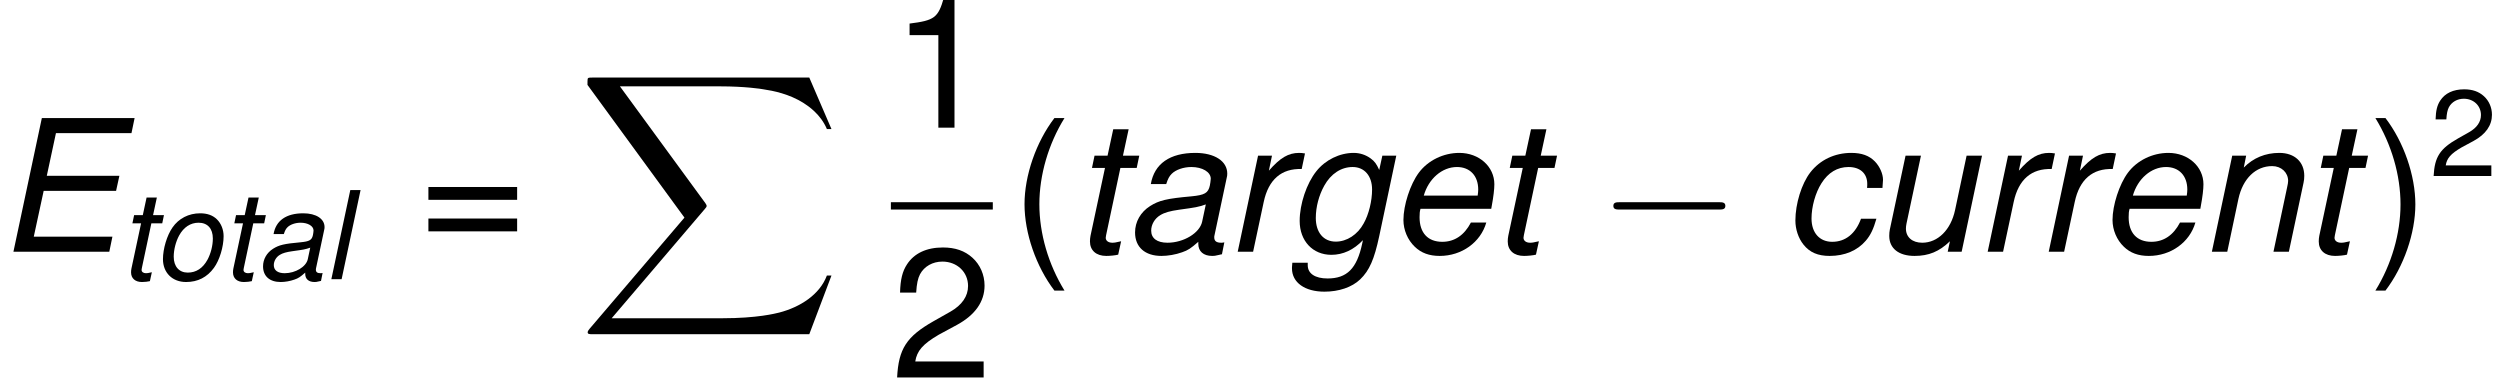 <?xml version='1.0' encoding='ISO-8859-1'?>
<!DOCTYPE svg PUBLIC "-//W3C//DTD SVG 1.1//EN" "http://www.w3.org/Graphics/SVG/1.1/DTD/svg11.dtd">
<!-- This file was generated by dvisvgm 1.2.2 (x86_64-unknown-linux-gnu) -->
<!-- Wed Mar 15 04:43:09 2017 -->
<svg height='28.031pt' version='1.1' viewBox='0 0 184.273 28.031' width='184.273pt' xmlns='http://www.w3.org/2000/svg' xmlns:xlink='http://www.w3.org/1999/xlink'>
<defs>
<path d='M3.06 -3.984H7.8L8.016 -4.968H3.264L3.864 -7.764H8.808L9.012 -8.748H2.94L1.08 0H7.356L7.56 -0.984H2.412L3.06 -3.984Z' id='g1-69'/>
<path d='M6.624 -0.612C6.516 -0.588 6.468 -0.588 6.42 -0.588C6.108 -0.588 5.964 -0.696 5.964 -0.936C5.964 -0.984 5.964 -1.02 5.976 -1.056L6.744 -4.668C6.816 -4.992 6.816 -4.992 6.816 -5.112C6.816 -5.928 5.988 -6.468 4.728 -6.468C3.06 -6.468 2.04 -5.76 1.812 -4.428H2.82C2.928 -4.764 3.012 -4.932 3.18 -5.1C3.444 -5.364 3.948 -5.544 4.464 -5.544C5.184 -5.544 5.736 -5.22 5.736 -4.776C5.736 -4.728 5.724 -4.644 5.712 -4.548L5.676 -4.332C5.568 -3.84 5.34 -3.708 4.464 -3.624C2.856 -3.48 2.352 -3.36 1.764 -2.988C1.14 -2.592 0.78 -1.956 0.78 -1.26C0.78 -0.3 1.428 0.276 2.508 0.276C2.928 0.276 3.432 0.192 3.864 0.036C4.248 -0.096 4.428 -0.216 4.92 -0.648V-0.564V-0.516C4.92 -0.024 5.256 0.276 5.832 0.276C5.964 0.276 6 0.276 6.3 0.204C6.324 0.192 6.396 0.18 6.468 0.168L6.624 -0.612ZM5.172 -1.968C5.016 -1.224 3.96 -0.588 2.904 -0.588C2.22 -0.588 1.836 -0.876 1.836 -1.38C1.836 -1.776 2.064 -2.172 2.424 -2.388C2.712 -2.568 3.072 -2.664 3.66 -2.748C4.788 -2.904 4.884 -2.916 5.412 -3.096L5.172 -1.968Z' id='g1-97'/>
<path d='M6.612 -4.176L6.624 -4.356C6.636 -4.536 6.648 -4.668 6.648 -4.704C6.648 -5.1 6.432 -5.58 6.12 -5.904C5.748 -6.288 5.256 -6.468 4.572 -6.468C3.492 -6.468 2.52 -6.012 1.884 -5.184C1.32 -4.452 0.912 -3.144 0.912 -2.04C0.912 -1.476 1.104 -0.888 1.44 -0.468C1.848 0.048 2.388 0.276 3.156 0.276C4.14 0.276 4.968 -0.072 5.52 -0.72C5.832 -1.08 6.024 -1.488 6.216 -2.16H5.208C4.848 -1.176 4.188 -0.648 3.324 -0.648C2.496 -0.648 1.968 -1.236 1.968 -2.172C1.968 -2.94 2.22 -3.852 2.616 -4.476C3.06 -5.184 3.66 -5.544 4.392 -5.544C5.148 -5.544 5.616 -5.124 5.616 -4.44C5.616 -4.368 5.616 -4.284 5.604 -4.176H6.612Z' id='g1-99'/>
<path d='M6.756 -2.808L6.792 -3.012C6.9 -3.588 6.96 -4.092 6.96 -4.416C6.96 -5.568 5.964 -6.468 4.668 -6.468C3.624 -6.468 2.616 -5.976 2.016 -5.172C1.452 -4.416 1.008 -3.048 1.008 -2.076C1.008 -1.428 1.284 -0.768 1.752 -0.324C2.172 0.084 2.7 0.276 3.384 0.276C4.824 0.276 6.06 -0.612 6.432 -1.908H5.424C4.992 -1.08 4.356 -0.648 3.552 -0.648C2.604 -0.648 2.064 -1.236 2.064 -2.256C2.064 -2.508 2.076 -2.628 2.124 -2.808H6.756ZM2.34 -3.672C2.652 -4.776 3.54 -5.544 4.512 -5.544C5.364 -5.544 5.904 -4.968 5.904 -4.068C5.904 -3.948 5.892 -3.864 5.868 -3.672H2.34Z' id='g1-101'/>
<path d='M6.3 -6.288L6.096 -5.352C5.916 -5.748 5.796 -5.916 5.532 -6.108C5.22 -6.336 4.836 -6.468 4.428 -6.468C3.504 -6.468 2.568 -6.012 1.98 -5.268C1.344 -4.476 0.888 -3.12 0.888 -2.016C0.888 -0.708 1.74 0.204 2.964 0.204C3.72 0.204 4.428 -0.12 5.028 -0.756L4.98 -0.528C4.632 1.104 3.984 1.752 2.712 1.752C1.896 1.752 1.416 1.428 1.416 0.888V0.816V0.72H0.408L0.396 0.876C0.384 0.972 0.384 1.044 0.384 1.092C0.384 2.016 1.224 2.616 2.508 2.616C3.456 2.616 4.308 2.328 4.848 1.812C5.448 1.236 5.772 0.504 6.096 -1.02L7.212 -6.288H6.3ZM4.356 -5.544C5.124 -5.544 5.628 -4.968 5.628 -4.068C5.628 -3.324 5.412 -2.436 5.076 -1.848C4.68 -1.116 3.972 -0.66 3.252 -0.66C2.448 -0.66 1.944 -1.26 1.944 -2.208C1.944 -2.928 2.148 -3.696 2.496 -4.32C2.928 -5.1 3.6 -5.544 4.356 -5.544Z' id='g1-103'/>
<path d='M3.684 -8.748H2.676L0.816 0H1.824L3.684 -8.748Z' id='g1-108'/>
<path d='M2.172 -6.288L0.84 0H1.848L2.58 -3.468C2.868 -4.788 3.708 -5.604 4.788 -5.604C5.388 -5.604 5.832 -5.184 5.832 -4.632C5.832 -4.56 5.808 -4.38 5.76 -4.188L4.872 0H5.88L6.84 -4.512C6.876 -4.668 6.888 -4.812 6.888 -4.968C6.888 -5.88 6.252 -6.468 5.256 -6.468C4.344 -6.468 3.552 -6.144 2.928 -5.508L3.084 -6.288H2.172Z' id='g1-110'/>
<path d='M4.608 -6.468C3.492 -6.468 2.508 -5.964 1.896 -5.076C1.356 -4.308 0.96 -2.988 0.96 -1.968C0.96 -0.636 1.884 0.276 3.228 0.276C4.38 0.276 5.292 -0.192 5.964 -1.116C6.516 -1.872 6.912 -3.18 6.912 -4.224C6.912 -4.86 6.672 -5.472 6.252 -5.88C5.844 -6.276 5.304 -6.468 4.608 -6.468ZM4.452 -5.544C5.34 -5.544 5.856 -4.968 5.856 -3.996C5.856 -3.288 5.652 -2.508 5.328 -1.908C4.872 -1.08 4.224 -0.648 3.396 -0.648C2.544 -0.648 2.016 -1.248 2.016 -2.208C2.016 -2.892 2.22 -3.684 2.544 -4.284C2.988 -5.1 3.66 -5.544 4.452 -5.544Z' id='g1-111'/>
<path d='M2.16 -6.288L0.828 0H1.836L2.532 -3.264C2.844 -4.728 3.696 -5.46 5.016 -5.412L5.232 -6.432C5.076 -6.456 4.98 -6.468 4.848 -6.468C4.152 -6.468 3.612 -6.156 2.868 -5.304L3.072 -6.288H2.16Z' id='g1-114'/>
<path d='M4.392 -6.288H3.324L3.696 -8.016H2.688L2.316 -6.288H1.464L1.296 -5.484H2.148L1.2 -1.044C1.176 -0.924 1.164 -0.792 1.164 -0.672C1.164 -0.084 1.572 0.276 2.232 0.276C2.472 0.276 2.844 0.24 3.012 0.192L3.204 -0.684C2.832 -0.6 2.772 -0.588 2.628 -0.588C2.364 -0.588 2.196 -0.72 2.196 -0.912C2.196 -0.948 2.208 -1.008 2.22 -1.08L3.156 -5.484H4.224L4.392 -6.288Z' id='g1-116'/>
<path d='M5.796 0L7.128 -6.288H6.12L5.364 -2.724C5.088 -1.428 4.236 -0.588 3.216 -0.588C2.568 -0.588 2.148 -0.948 2.148 -1.512C2.148 -1.608 2.16 -1.716 2.184 -1.836L3.132 -6.288H2.124L1.092 -1.44C1.068 -1.32 1.056 -1.188 1.056 -1.032C1.056 -0.216 1.68 0.276 2.712 0.276C3.648 0.276 4.332 -0.012 5.028 -0.684L4.884 0H5.796Z' id='g1-117'/>
<use id='g3-97' transform='scale(0.667)' xlink:href='#g1-97'/>
<use id='g3-108' transform='scale(0.667)' xlink:href='#g1-108'/>
<use id='g3-111' transform='scale(0.667)' xlink:href='#g1-111'/>
<use id='g3-116' transform='scale(0.667)' xlink:href='#g1-116'/>
<path d='M2.832 -8.748C1.632 -7.176 0.876 -4.992 0.876 -3.108C0.876 -1.212 1.632 0.972 2.832 2.544H3.492C2.436 0.828 1.848 -1.188 1.848 -3.108C1.848 -5.016 2.436 -7.044 3.492 -8.748H2.832Z' id='g5-40'/>
<path d='M1.116 2.544C2.316 0.972 3.072 -1.212 3.072 -3.096C3.072 -4.992 2.316 -7.176 1.116 -8.748H0.456C1.512 -7.032 2.1 -5.016 2.1 -3.096C2.1 -1.188 1.512 0.84 0.456 2.544H1.116Z' id='g5-41'/>
<path d='M3.108 -6.06V0H4.164V-8.508H3.468C3.096 -7.2 2.856 -7.02 1.224 -6.816V-6.06H3.108Z' id='g5-49'/>
<path d='M6.072 -1.044H1.596C1.704 -1.74 2.088 -2.184 3.132 -2.796L4.332 -3.444C5.52 -4.092 6.132 -4.968 6.132 -6.012C6.132 -6.72 5.844 -7.38 5.34 -7.836S4.212 -8.508 3.408 -8.508C2.328 -8.508 1.524 -8.124 1.056 -7.404C0.756 -6.948 0.624 -6.42 0.6 -5.556H1.656C1.692 -6.132 1.764 -6.48 1.908 -6.756C2.184 -7.272 2.736 -7.584 3.372 -7.584C4.332 -7.584 5.052 -6.9 5.052 -5.988C5.052 -5.316 4.656 -4.74 3.9 -4.308L2.796 -3.684C1.02 -2.676 0.504 -1.872 0.408 0H6.072V-1.044Z' id='g5-50'/>
<path d='M6.408 -4.236H0.6V-3.396H6.408V-4.236ZM6.408 -2.172H0.6V-1.332H6.408V-2.172Z' id='g5-61'/>
<use id='g9-50' transform='scale(0.667)' xlink:href='#g5-50'/>
<path d='M15.192 16.8L16.644 12.96H16.344C15.876 14.208 14.604 15.024 13.224 15.384C12.972 15.444 11.796 15.756 9.492 15.756H2.256L8.364 8.592C8.448 8.496 8.472 8.46 8.472 8.4C8.472 8.376 8.472 8.34 8.388 8.22L2.796 0.576H9.372C10.98 0.576 12.072 0.744 12.18 0.768C12.828 0.864 13.872 1.068 14.82 1.668C15.12 1.86 15.936 2.4 16.344 3.372H16.644L15.192 0H1.008C0.732 0 0.72 0.012 0.684 0.084C0.672 0.12 0.672 0.348 0.672 0.48L7.02 9.168L0.804 16.452C0.684 16.596 0.684 16.656 0.684 16.668C0.684 16.8 0.792 16.8 1.008 16.8H15.192Z' id='g6-88'/>
<path d='M7.908 -2.76C8.112 -2.76 8.328 -2.76 8.328 -3S8.112 -3.24 7.908 -3.24H1.416C1.212 -3.24 0.996 -3.24 0.996 -3S1.212 -2.76 1.416 -2.76H7.908Z' id='g7-0'/>
</defs>
<g id='page1' transform='matrix(1.126 0 0 1.126 -63.986 -60.911)'>
<use x='56.625' xlink:href='#g1-69' y='70.572'/>
<use x='64.629' xlink:href='#g3-116' y='72.372'/>
<use x='66.853' xlink:href='#g3-111' y='72.372'/>
<use x='71.301' xlink:href='#g3-116' y='72.372'/>
<use x='73.525' xlink:href='#g3-97' y='72.372'/>
<use x='77.972' xlink:href='#g3-108' y='72.372'/>
<use x='84.27' xlink:href='#g5-61' y='70.572'/>
<use x='94.611' xlink:href='#g6-88' y='59.172'/>
<use x='115.144' xlink:href='#g5-49' y='62.454'/>
<rect height='0.48' width='6.672' x='115.144' y='67.332'/>
<use x='115.144' xlink:href='#g5-50' y='78.803'/>
<use x='123.016' xlink:href='#g5-40' y='70.572'/>
<use x='127.012' xlink:href='#g1-116' y='70.572'/>
<use x='130.348' xlink:href='#g1-97' y='70.572'/>
<use x='137.02' xlink:href='#g1-114' y='70.572'/>
<use x='141.016' xlink:href='#g1-103' y='70.572'/>
<use x='147.688' xlink:href='#g1-101' y='70.572'/>
<use x='154.36' xlink:href='#g1-116' y='70.572'/>
<use x='161.442' xlink:href='#g7-0' y='70.572'/>
<use x='173.442' xlink:href='#g1-99' y='70.572'/>
<use x='179.442' xlink:href='#g1-117' y='70.572'/>
<use x='186.114' xlink:href='#g1-114' y='70.572'/>
<use x='190.11' xlink:href='#g1-114' y='70.572'/>
<use x='194.106' xlink:href='#g1-101' y='70.572'/>
<use x='200.778' xlink:href='#g1-110' y='70.572'/>
<use x='207.45' xlink:href='#g1-116' y='70.572'/>
<use x='211.866' xlink:href='#g5-41' y='70.572'/>
<use x='215.862' xlink:href='#g9-50' y='65.617'/>
</g>
</svg>
